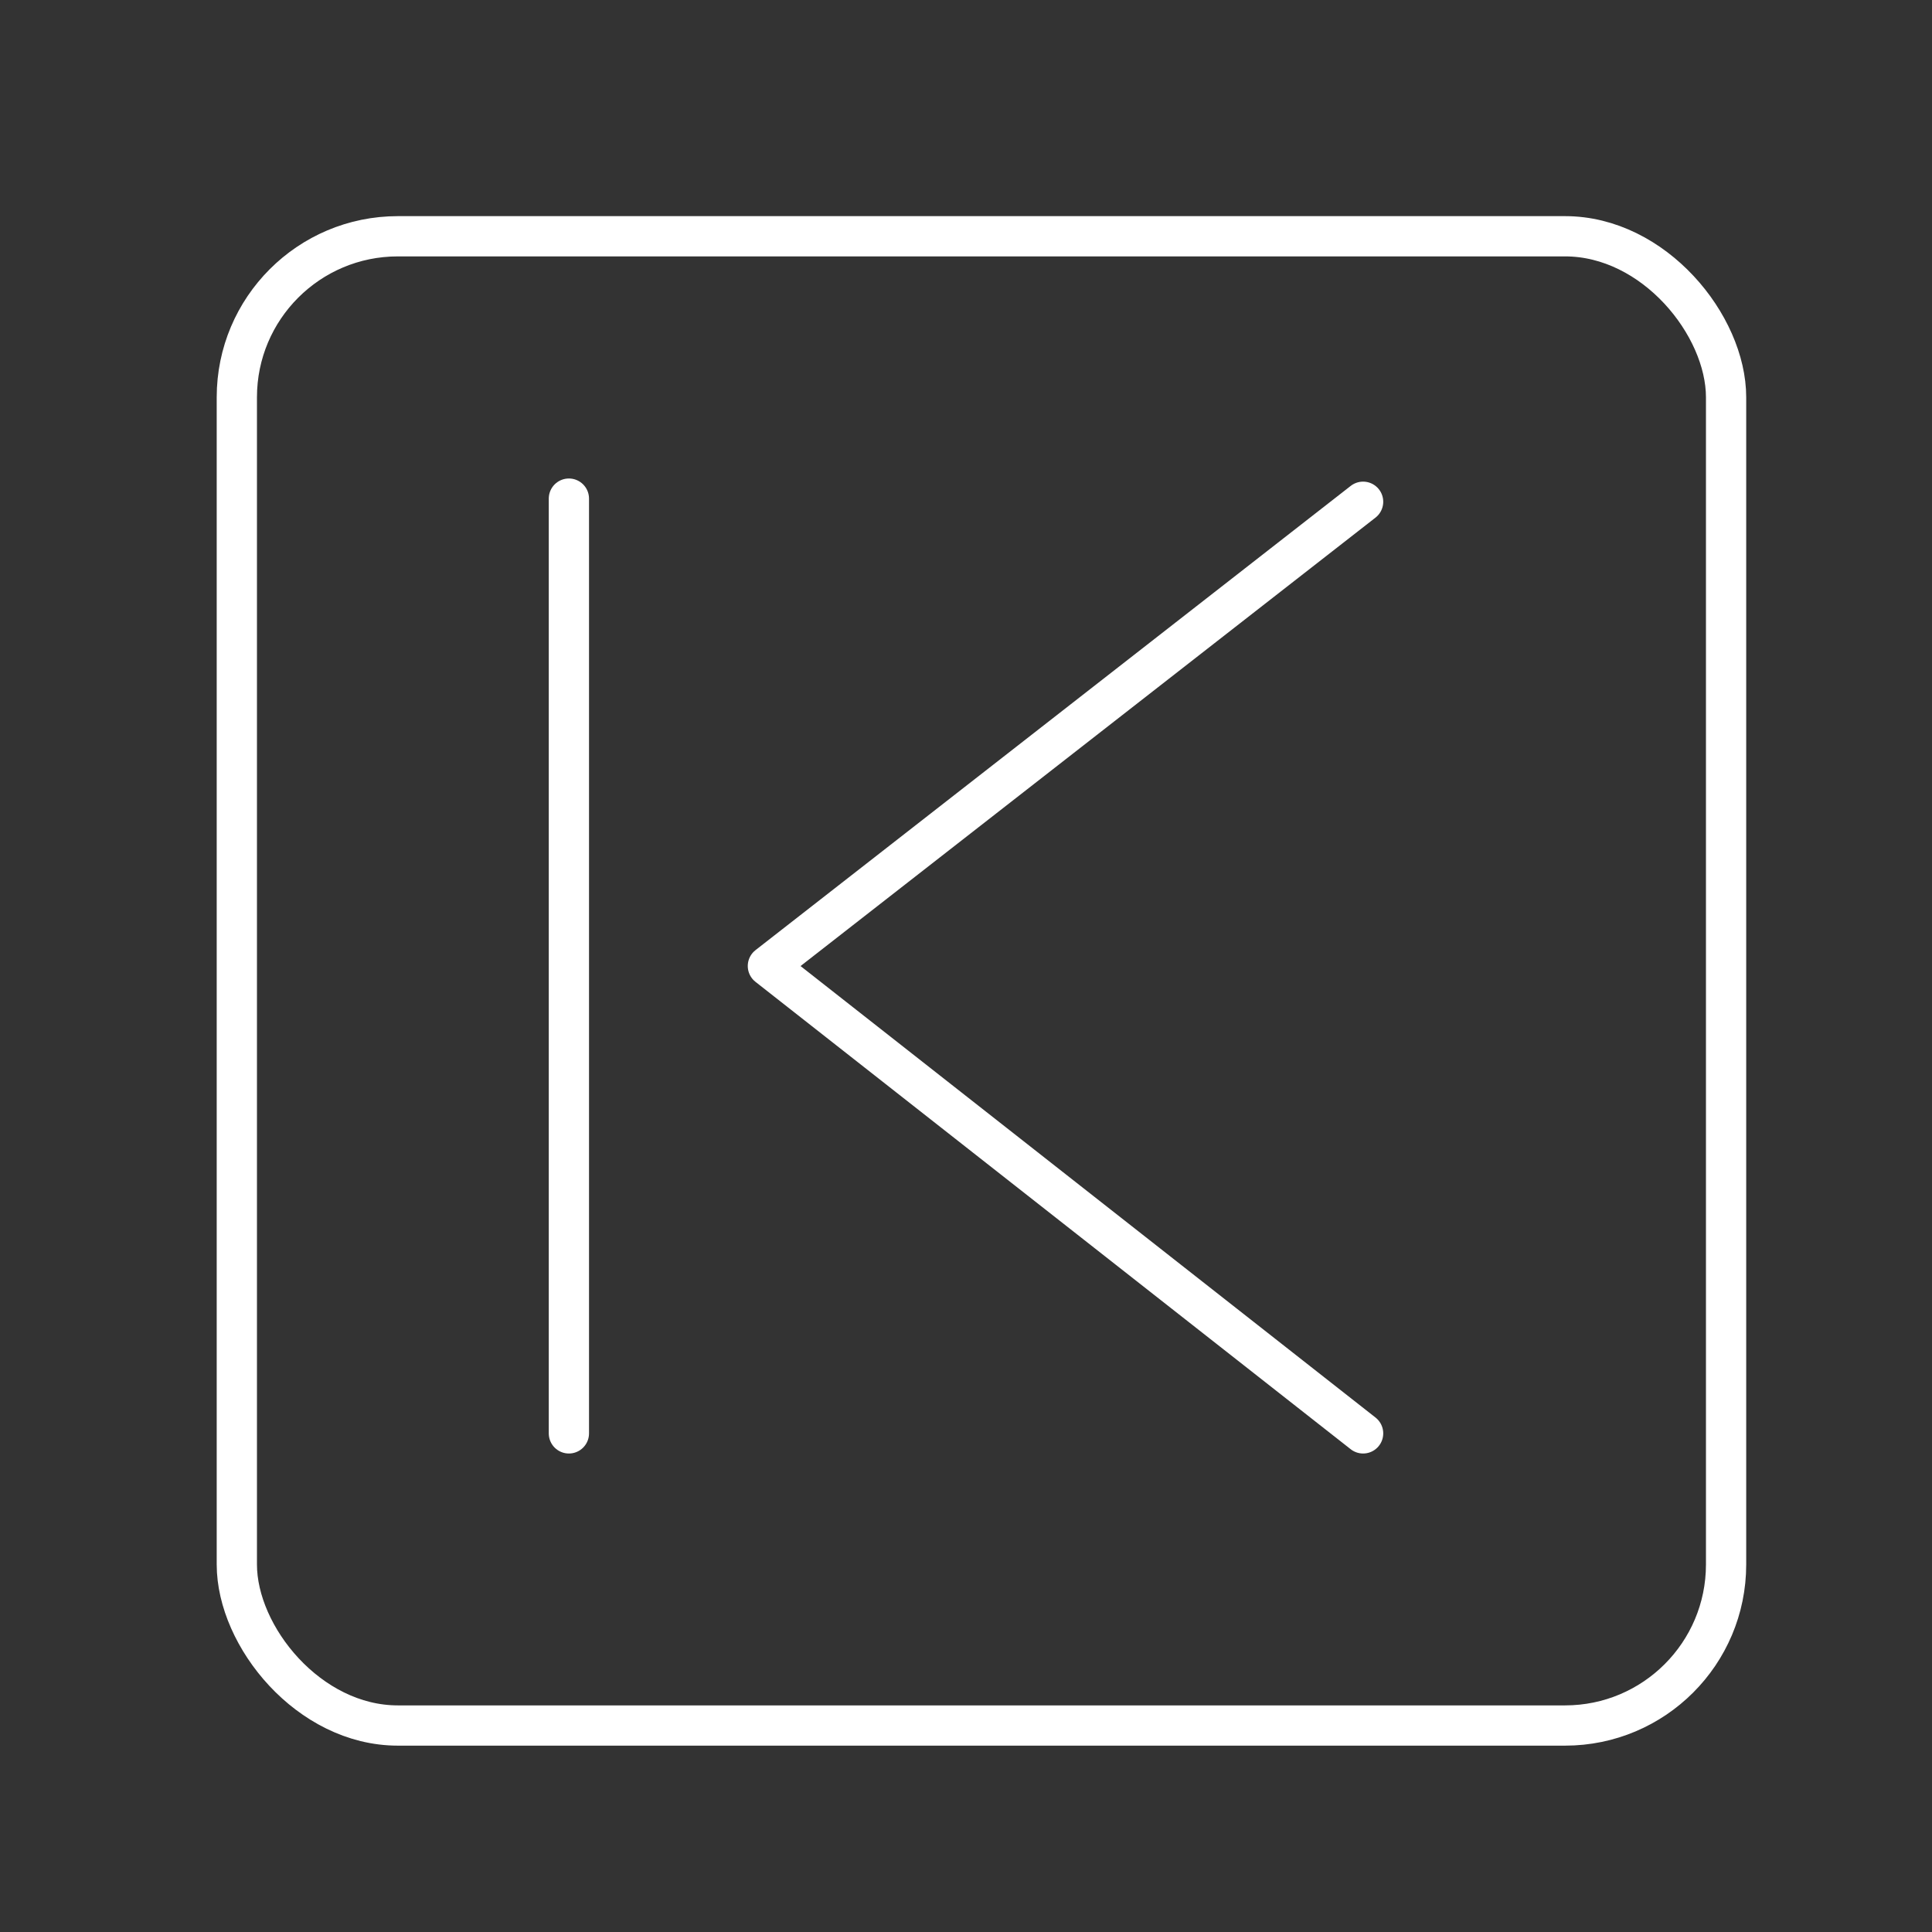 <?xml version="1.0" encoding="UTF-8"?><svg id="b" xmlns="http://www.w3.org/2000/svg" viewBox="0 0 48 48"><rect x="0" y="0" width="48" height="48" fill="#333333" stroke="none"/><defs><style>.c{fill:none;stroke:#fff;stroke-linecap:round;stroke-linejoin:round;}</style></defs><rect class="c" x="5.884" y="5.87" width="37" height="37" rx="4" ry="4"/><line class="c" x1="14.134" y1="12.388" x2="14.134" y2="35.612"/><polyline class="c" points="33.866 35.612 19.078 24 33.866 12.466"/></svg>